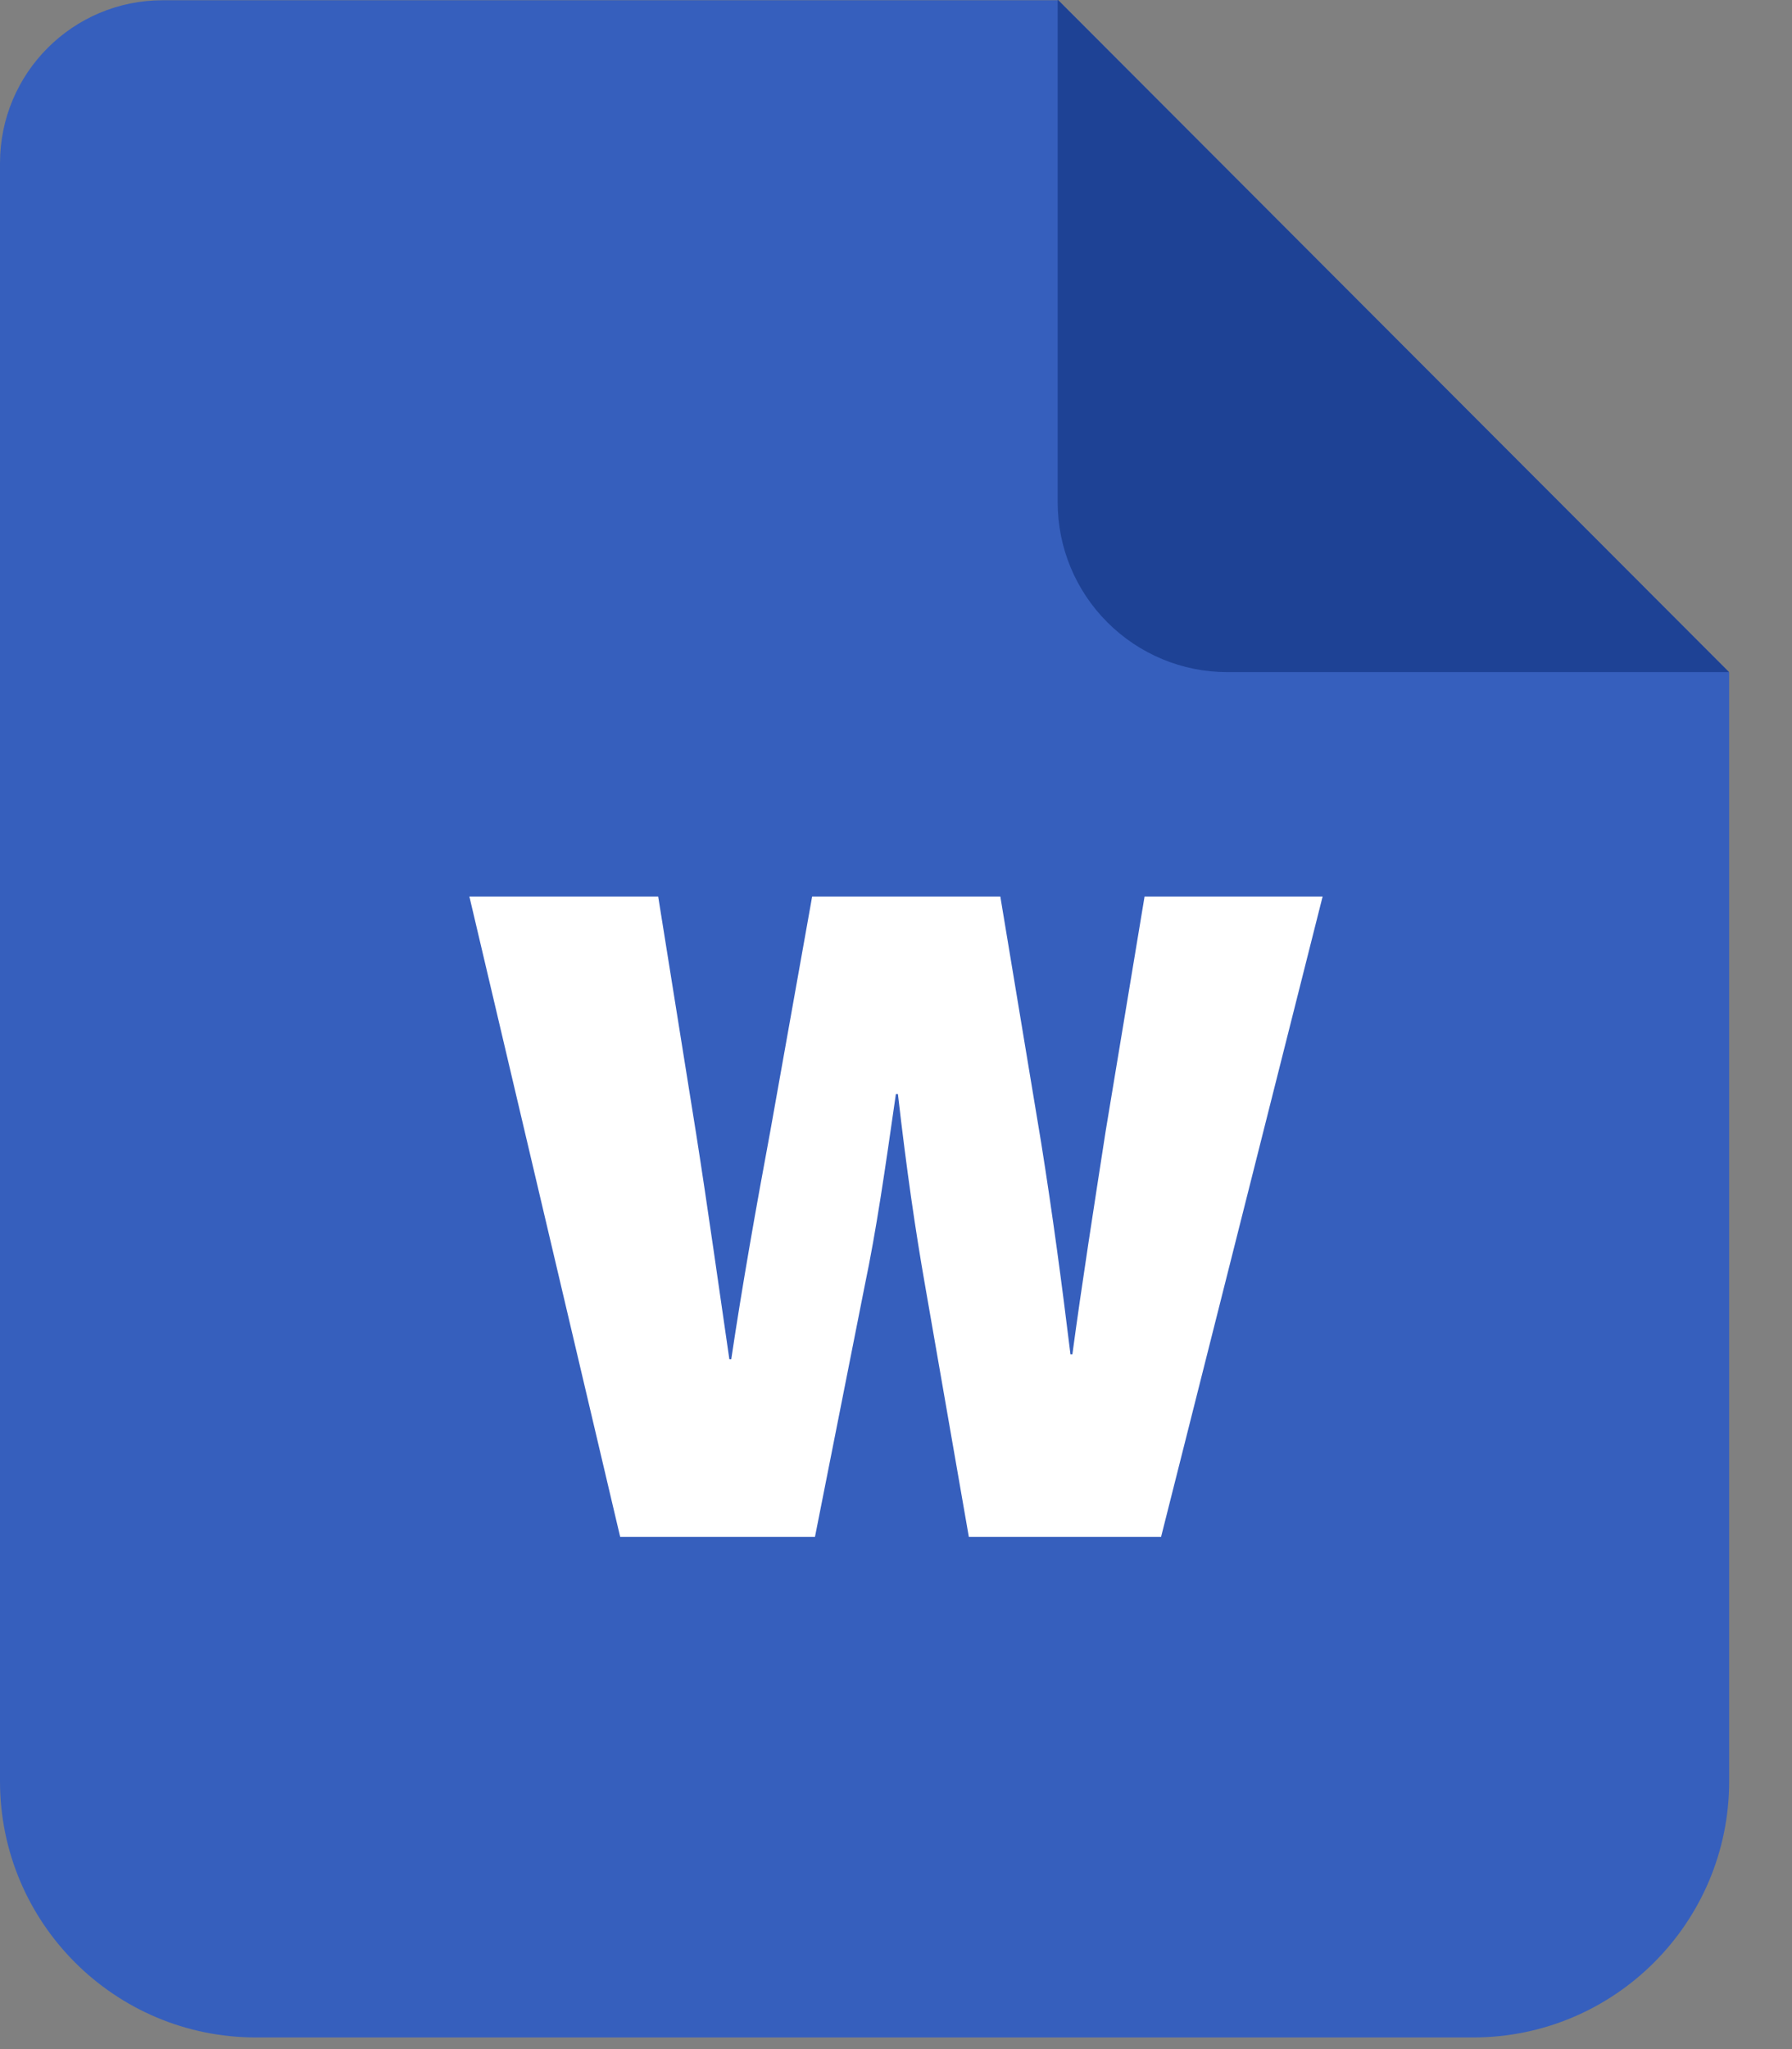 <svg width="14" height="16" viewBox="0 0 14 16" fill="none" xmlns="http://www.w3.org/2000/svg">
<rect x="0" y="0" width="14" height="16" fill="#808080" stroke="none"/>
<path d="M0 11.773V1.274C0 0.57 0.57 0.002 1.271 0.002H8.267L13.509 5.25V13.909C13.509 15.013 12.613 15.909 11.509 15.909H2C0.895 15.909 0 15.013 0 13.909V11.773Z" fill="#365FBD"/>
<path d="M4.845 12L3.667 7H5.142L5.439 8.855C5.53 9.433 5.622 10.094 5.698 10.613H5.713C5.797 10.05 5.903 9.449 6.018 8.832L6.345 7H7.815L8.134 8.922C8.226 9.5 8.294 10.012 8.363 10.575H8.378C8.454 10.012 8.546 9.426 8.638 8.832L8.942 7H10.333L9.071 12H7.569L7.228 10.042C7.151 9.604 7.083 9.137 7.015 8.543H6.999C6.915 9.129 6.847 9.604 6.755 10.042L6.367 12H4.845Z" fill="white"/>
<path d="M8.264 0H8.266L13.508 5.248H9.587C9.236 5.248 8.9 5.108 8.651 4.859C8.402 4.61 8.263 4.274 8.263 3.922V0H8.264Z" fill="#1E4295"/>
</svg>
